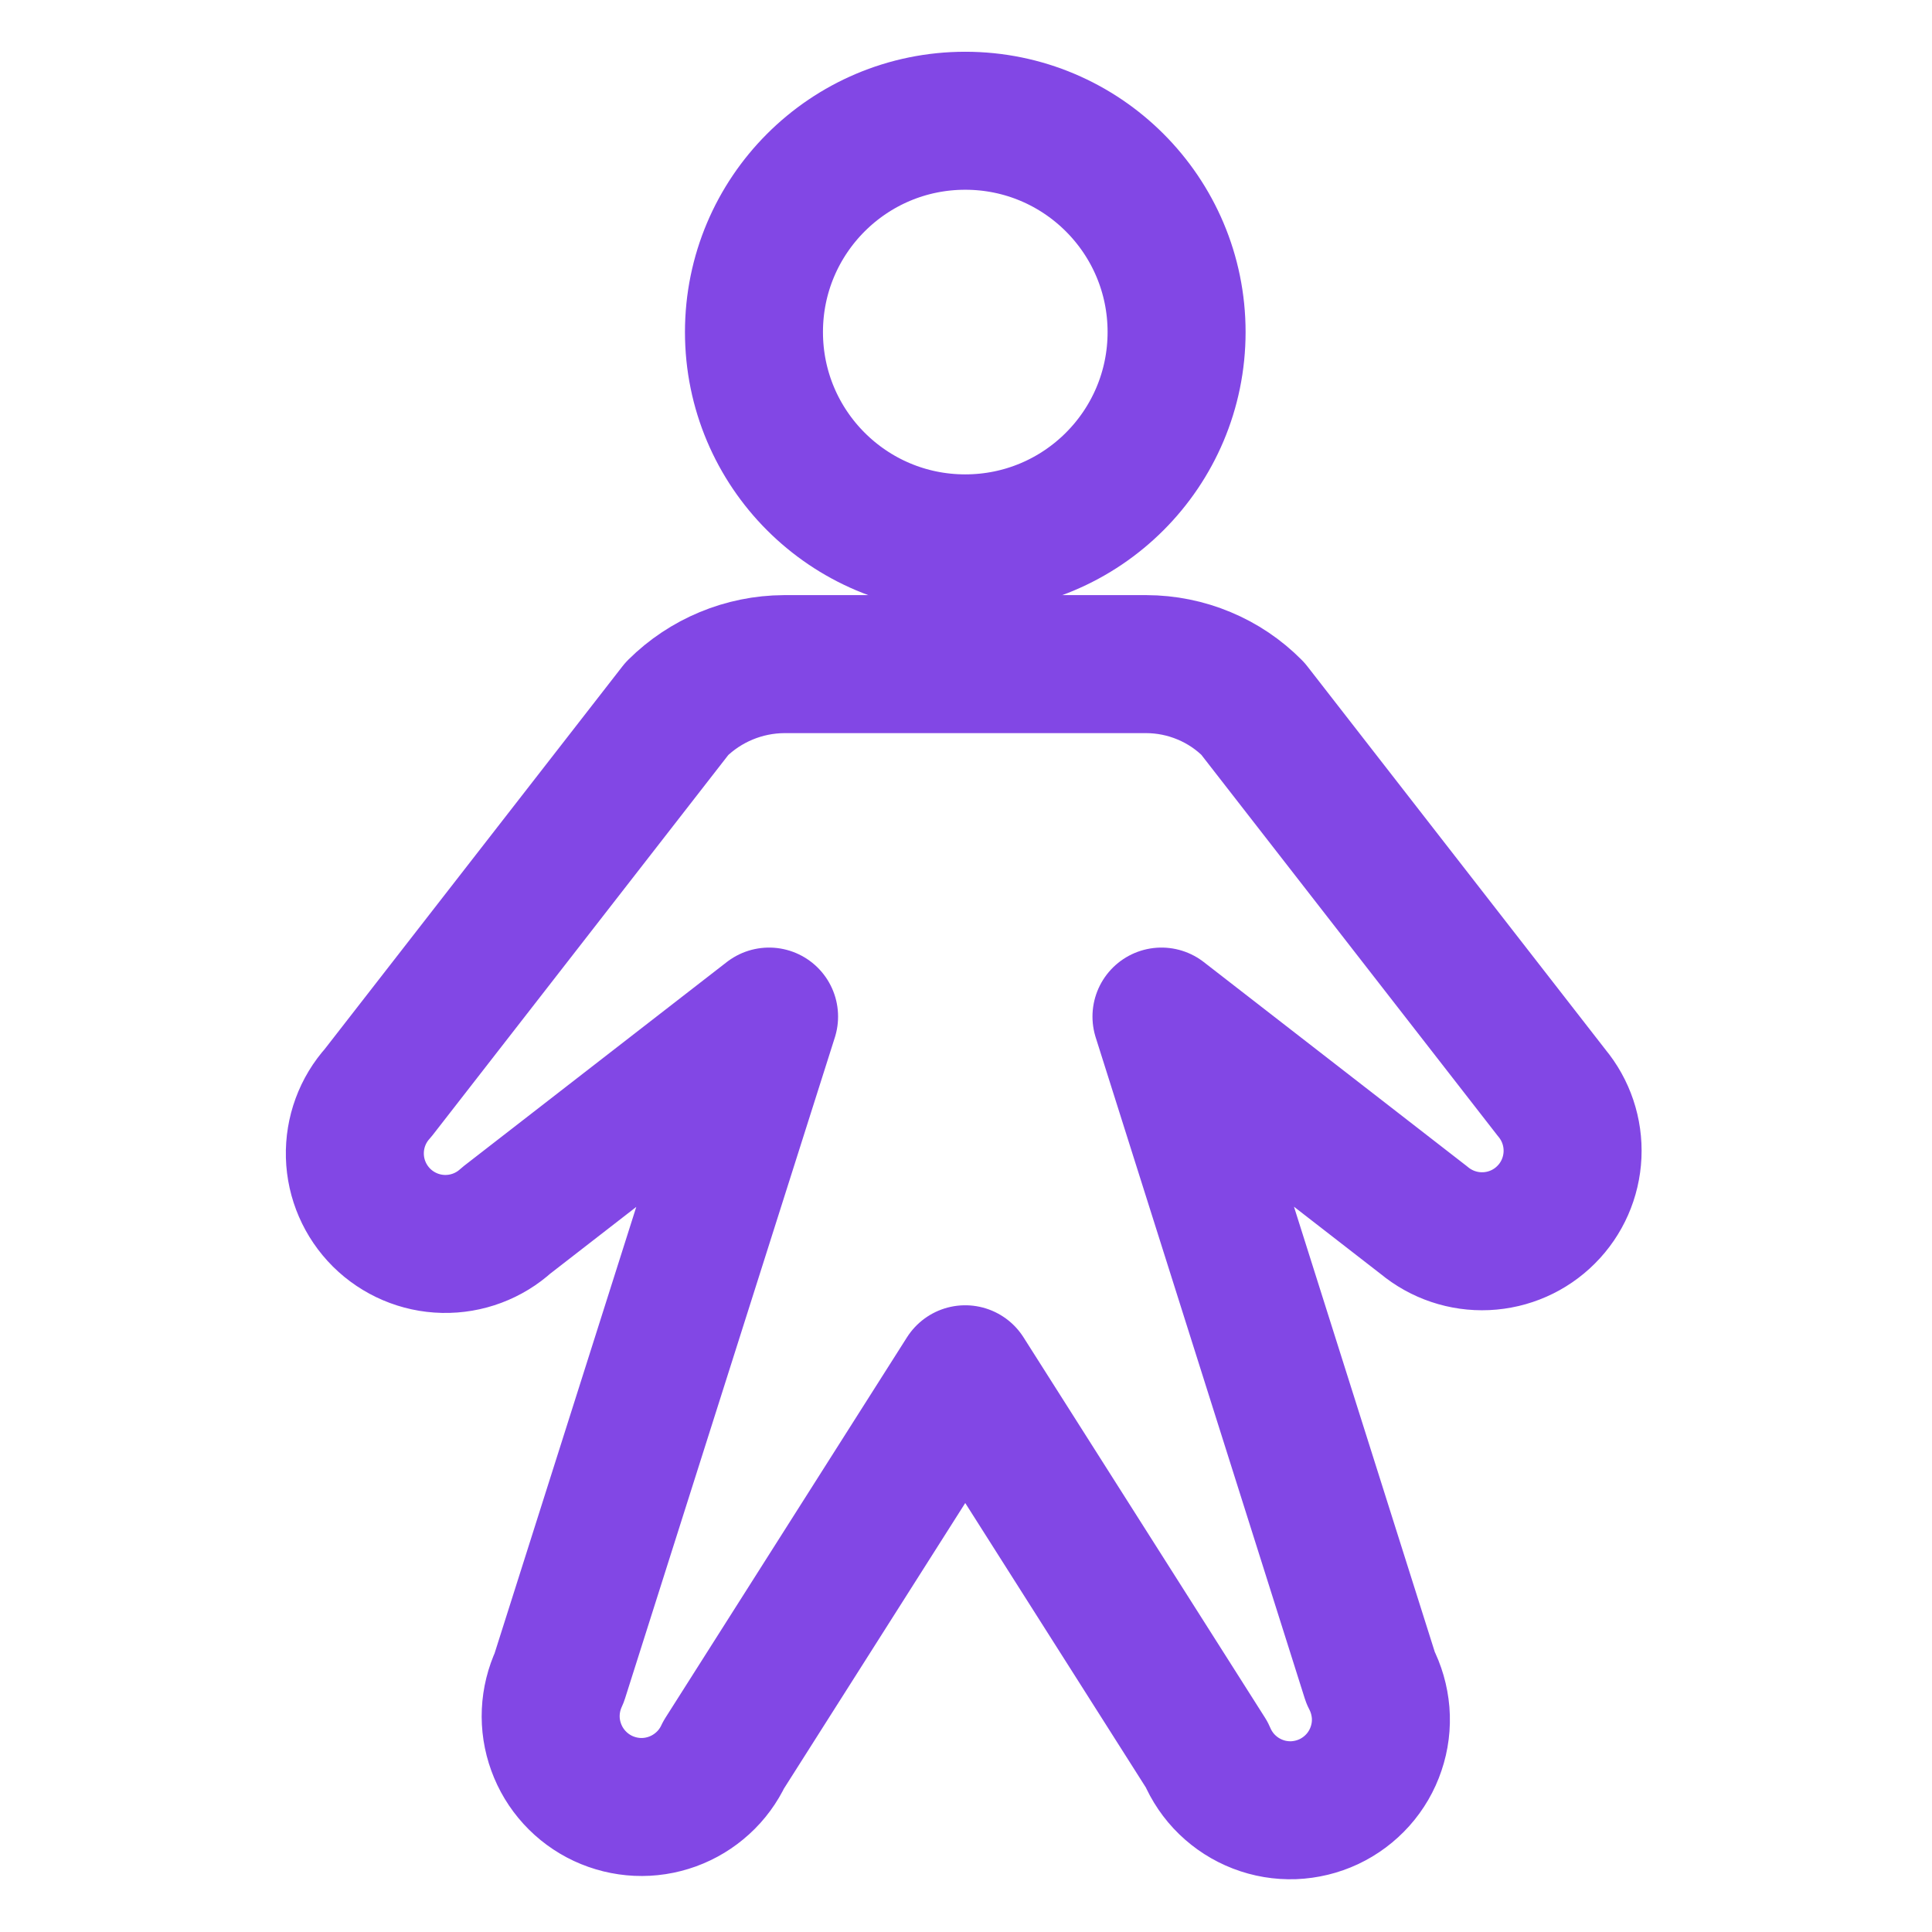<svg width="28" height="28" viewBox="0 0 28 28" fill="none" xmlns="http://www.w3.org/2000/svg">
<path d="M13.989 7.875C15.681 7.875 17.052 6.504 17.052 4.812C17.052 3.121 15.681 1.75 13.989 1.75C12.298 1.75 10.927 3.121 10.927 4.812C10.927 6.504 12.298 7.875 13.989 7.875Z" stroke="#8247E5" stroke-width="2" stroke-linecap="round" stroke-linejoin="round"/>
<path d="M16.833 14.733L20.639 17.686C20.891 17.895 21.212 18.003 21.539 17.988C21.866 17.973 22.176 17.837 22.407 17.605C22.639 17.374 22.775 17.064 22.79 16.737C22.805 16.41 22.697 16.089 22.488 15.838L18.157 10.27C17.955 10.066 17.715 9.904 17.45 9.794C17.185 9.683 16.901 9.626 16.614 9.625H11.364C10.782 9.628 10.224 9.86 9.811 10.27L5.48 15.838C5.254 16.088 5.134 16.415 5.143 16.752C5.152 17.089 5.291 17.409 5.53 17.647C5.769 17.884 6.09 18.021 6.427 18.028C6.764 18.035 7.09 17.913 7.339 17.686L11.146 14.733L8.105 24.314C8.032 24.471 7.99 24.64 7.982 24.813C7.974 24.985 8.001 25.158 8.06 25.32C8.119 25.483 8.209 25.632 8.326 25.76C8.442 25.887 8.583 25.991 8.739 26.064C8.896 26.137 9.065 26.179 9.238 26.187C9.411 26.195 9.583 26.168 9.746 26.109C9.908 26.05 10.057 25.96 10.185 25.843C10.313 25.727 10.416 25.586 10.489 25.43L13.989 19.917L17.489 25.43C17.558 25.593 17.658 25.741 17.785 25.864C17.913 25.988 18.063 26.084 18.229 26.148C18.394 26.212 18.57 26.241 18.747 26.235C18.924 26.228 19.098 26.186 19.258 26.111C19.419 26.035 19.562 25.928 19.68 25.796C19.798 25.664 19.888 25.509 19.944 25.341C20.001 25.174 20.023 24.996 20.009 24.819C19.994 24.643 19.945 24.471 19.863 24.314L16.833 14.733Z" stroke="#8247E5" stroke-width="2" stroke-linecap="round" stroke-linejoin="round"/>
</svg>
